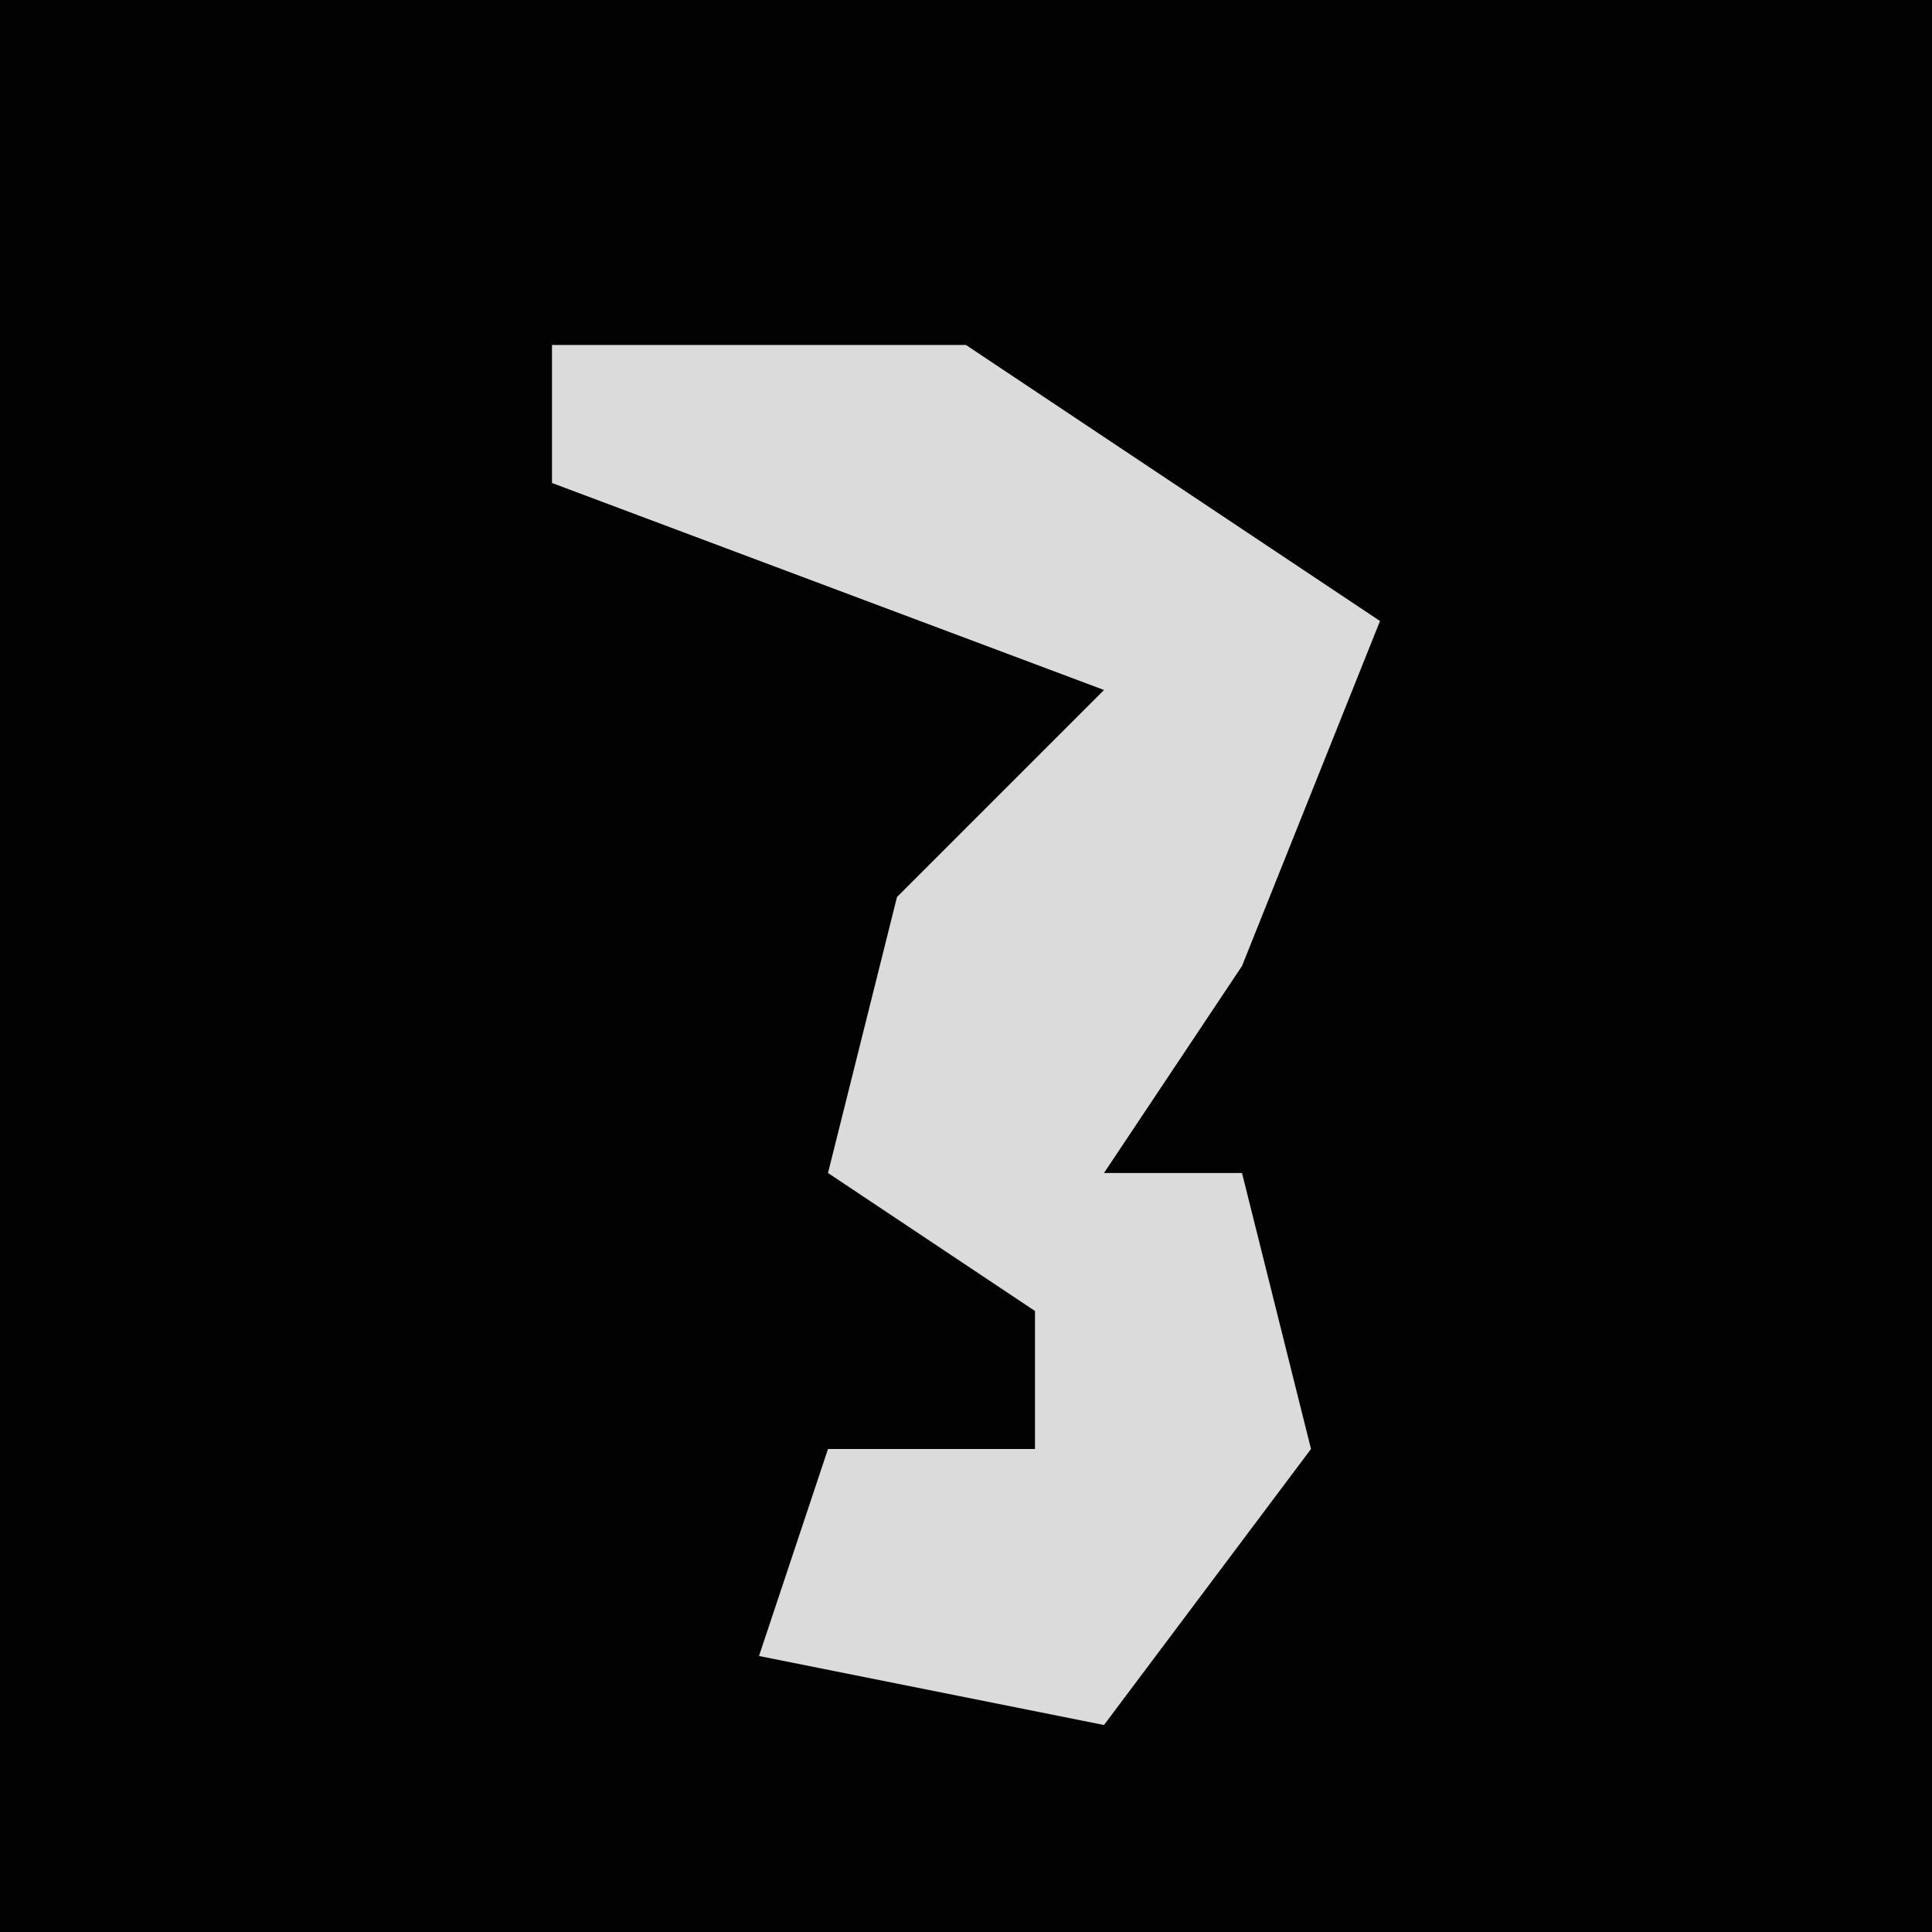 <?xml version="1.0" encoding="UTF-8"?>
<svg version="1.1" xmlns="http://www.w3.org/2000/svg" width="28" height="28">
<path d="M0,0 L28,0 L28,28 L0,28 Z " fill="#020202" transform="translate(0,0)"/>
<path d="M0,0 L6,0 L12,4 L10,9 L8,12 L10,12 L11,16 L8,20 L3,19 L4,16 L7,16 L7,14 L4,12 L5,8 L8,5 L0,2 Z " fill="#DBDBDB" transform="translate(8,5)"/>
</svg>
